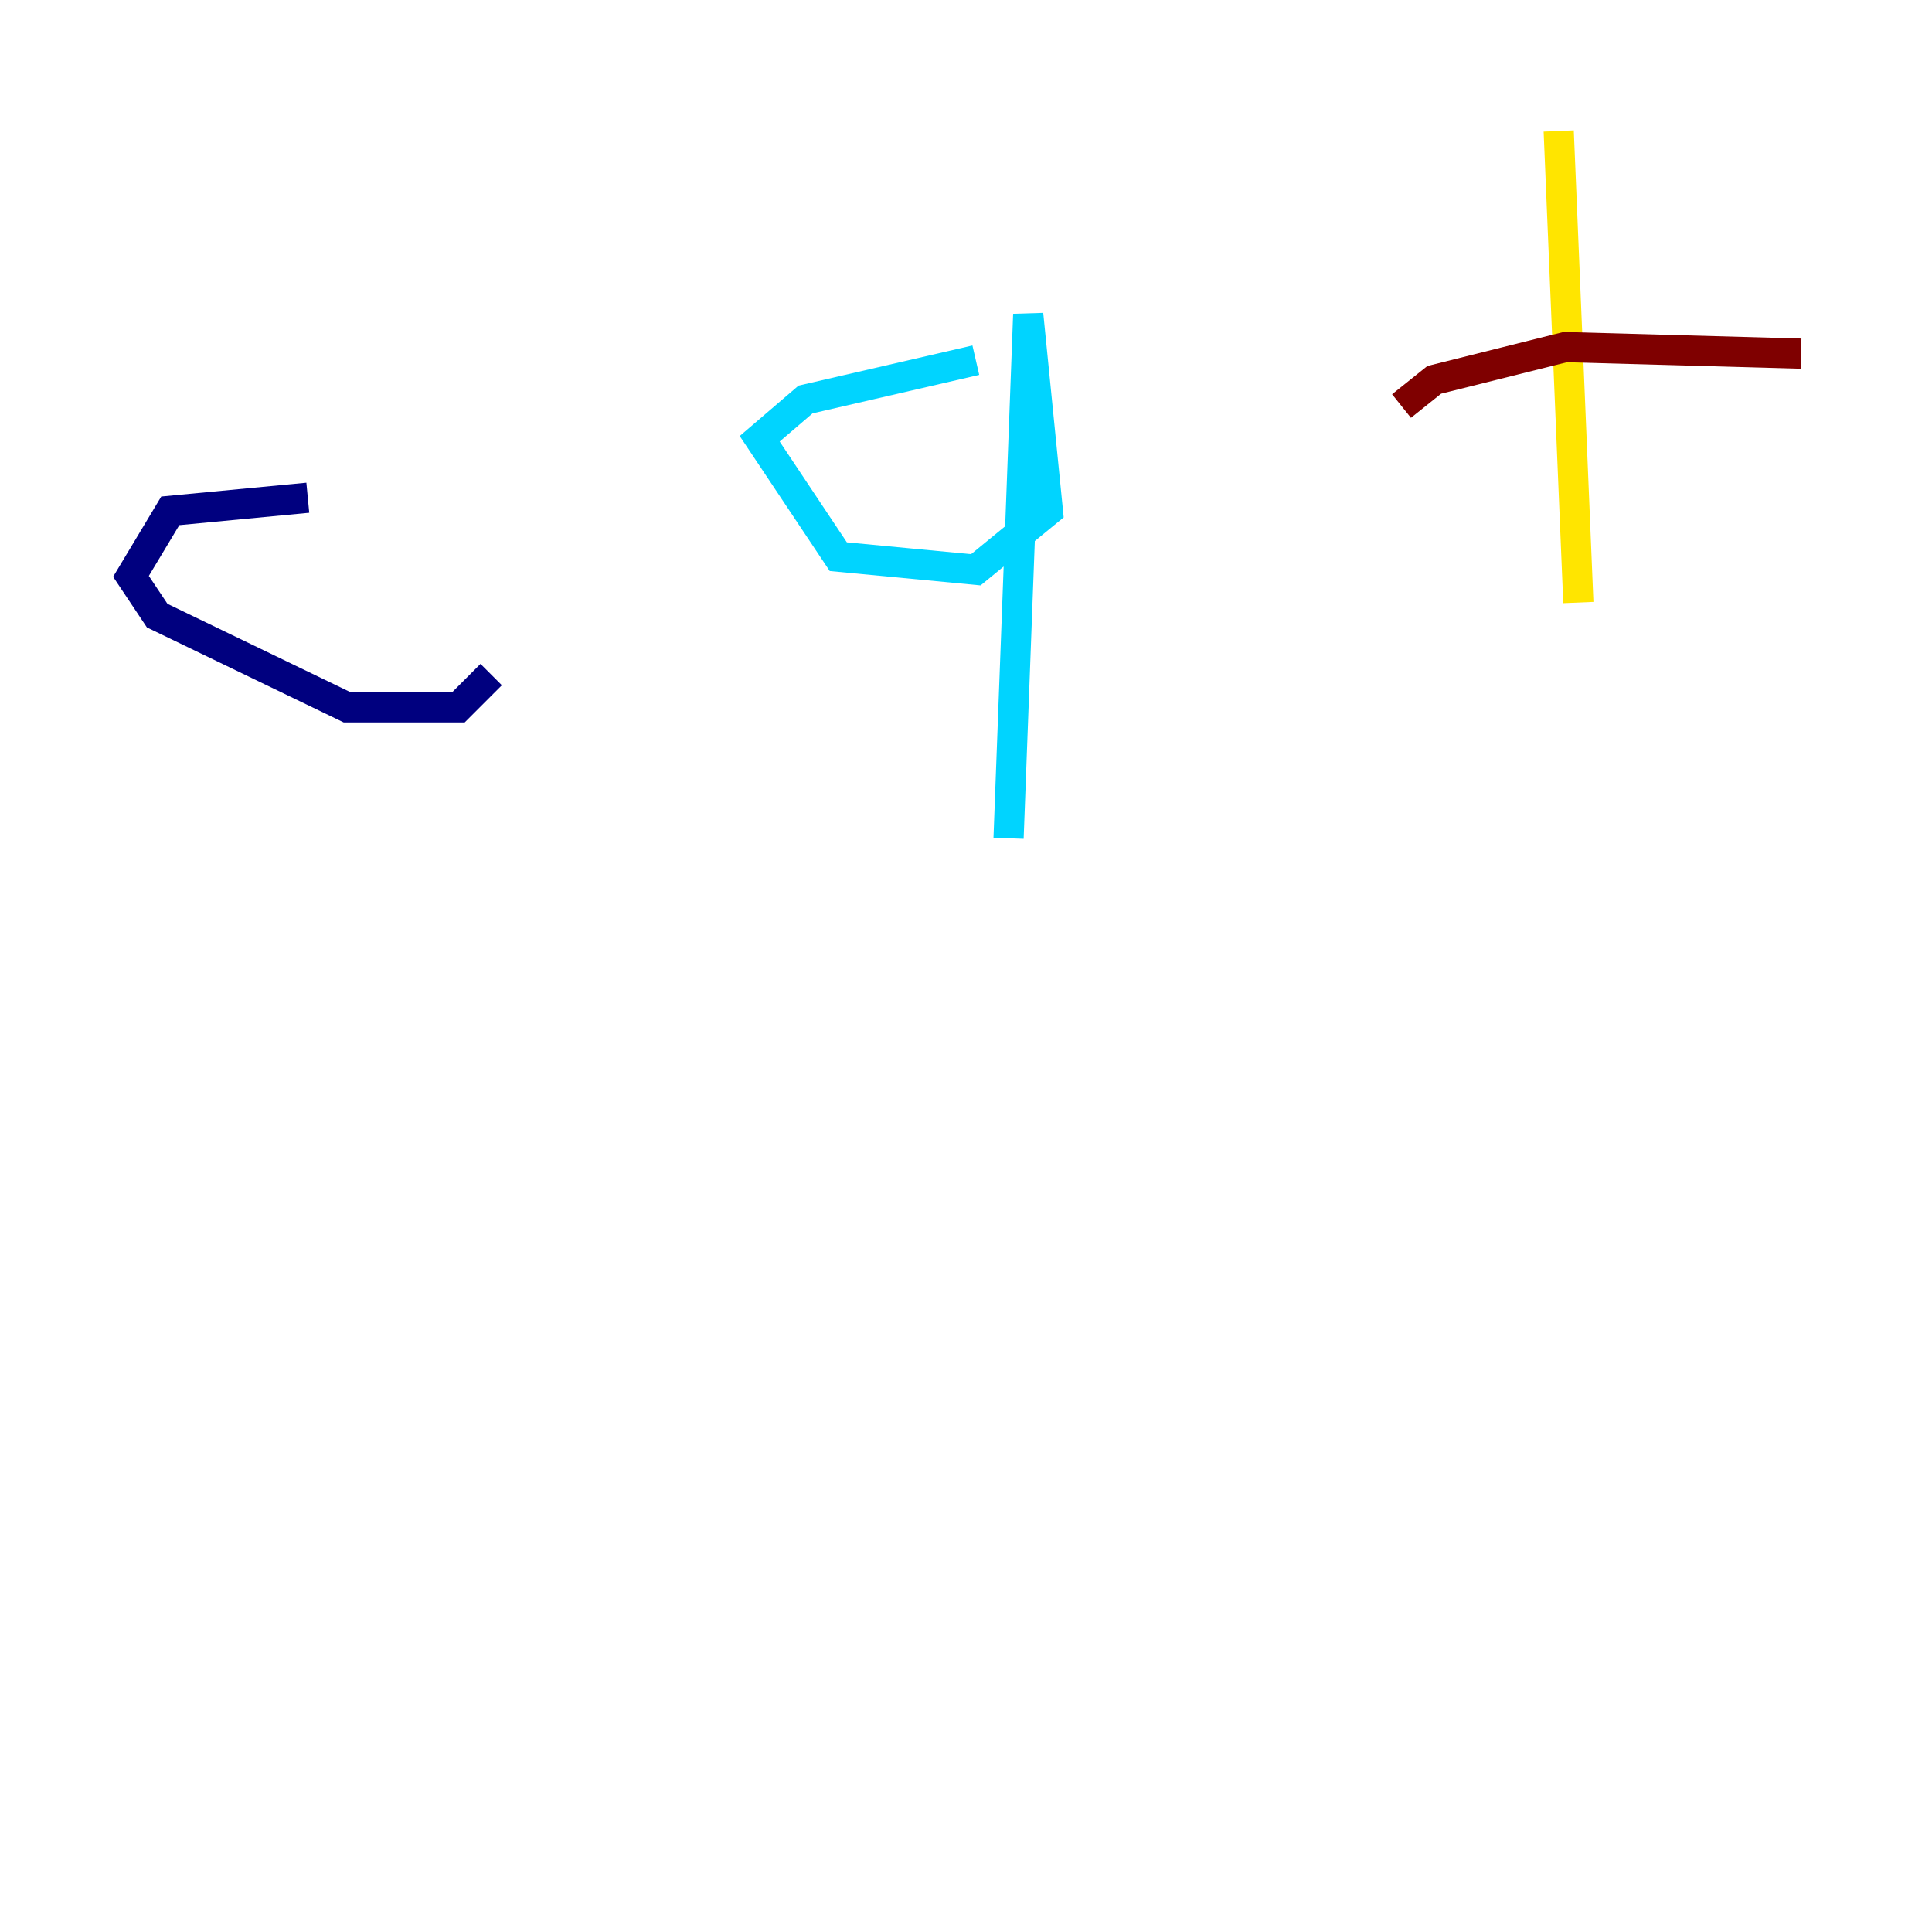 <?xml version="1.0" encoding="utf-8" ?>
<svg baseProfile="tiny" height="128" version="1.2" viewBox="0,0,128,128" width="128" xmlns="http://www.w3.org/2000/svg" xmlns:ev="http://www.w3.org/2001/xml-events" xmlns:xlink="http://www.w3.org/1999/xlink"><defs /><polyline fill="none" points="20.393,32.976 11.281,33.844 8.678,38.183 10.414,40.786 22.997,46.861 30.373,46.861 32.542,44.691" stroke="#00007f" stroke-width="2" /><polyline fill="none" points="64.651,23.864 53.37,26.468 50.332,29.071 55.539,36.881 64.651,37.749 69.424,33.844 68.122,20.827 66.82,55.539" stroke="#00d4ff" stroke-width="2" /><polyline fill="none" points="103.268,8.678 104.57,39.919" stroke="#ffe500" stroke-width="2" /><polyline fill="none" points="92.854,26.902 95.024,25.166 103.702,22.997 119.322,23.43" stroke="#7f0000" stroke-width="2" /></svg>